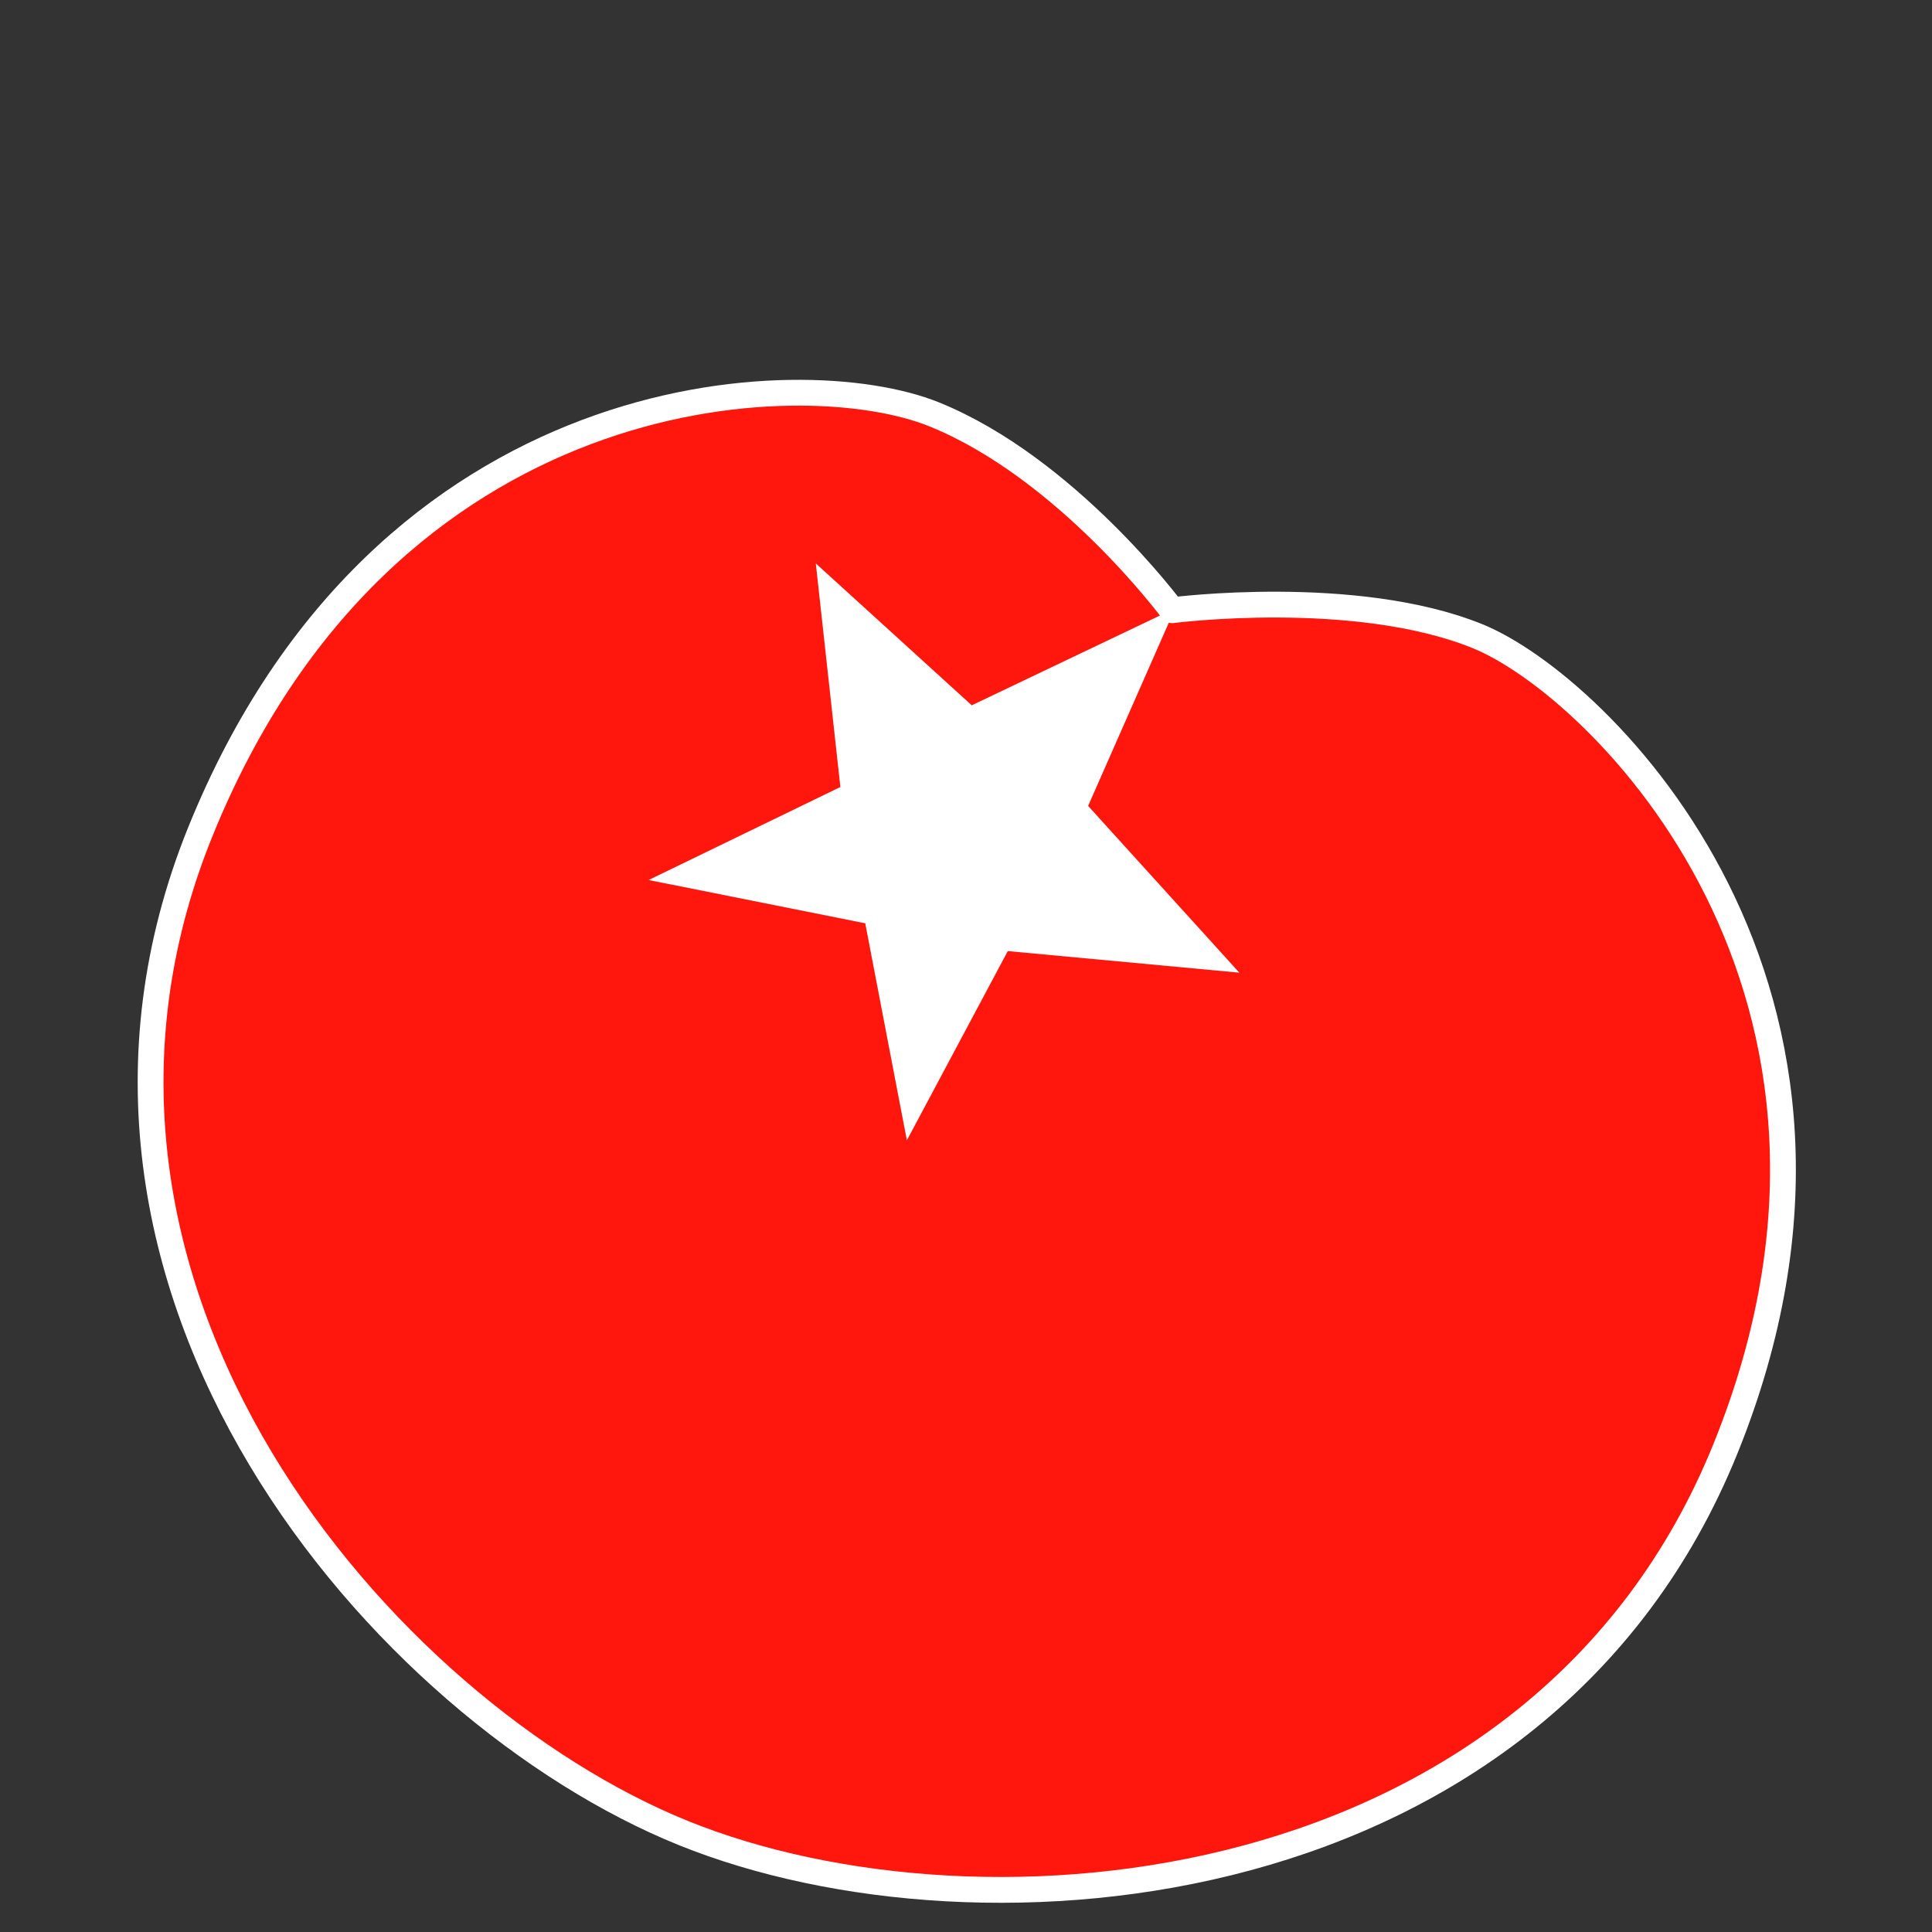 <?xml version="1.0" encoding="UTF-8" standalone="no"?>
<!DOCTYPE svg PUBLIC "-//W3C//DTD SVG 1.1//EN" "http://www.w3.org/Graphics/SVG/1.1/DTD/svg11.dtd">
<svg width="100%" height="100%" viewBox="0 0 225 225" version="1.1" xmlns="http://www.w3.org/2000/svg" xmlns:xlink="http://www.w3.org/1999/xlink" xml:space="preserve" xmlns:serif="http://www.serif.com/" style="fill-rule:evenodd;clip-rule:evenodd;stroke-linejoin:round;stroke-miterlimit:2;">
    <rect x="0" y="0" width="225" height="225" fill="#333333" stroke="none"/>
    <g transform="matrix(1.388,0,0,1.331,-41.245,-35.322)">
        <g id="Layer1">
            <path d="M99.309,86.394C99.309,86.394 98.152,106.777 116.647,118.963C135.142,131.15 145.531,135.78 145.531,158.019C145.531,180.259 128.4,191.739 112.437,191.588C101.142,191.482 74.635,186.373 74.635,149.224C74.635,112.075 99.309,86.394 99.309,86.394Z" style="fill:rgb(255,201,0);"/>
        </g>
    </g>
    <g id="Layer11" serif:id="Layer1" transform="matrix(1.444,0.584,-0.584,1.444,49.457,4.125)">
        <path d="M67.921,18.889C67.921,18.889 79.945,12.126 89.804,12.126C99.664,12.126 129.779,24.564 129.779,61.478C129.779,98.393 92.467,117.347 68.328,117.347C44.189,117.347 6.773,98.312 6.773,61.517C6.773,24.722 35.226,11.983 45.93,11.983C56.635,11.983 67.921,18.889 67.921,18.889Z" style="fill:rgb(255,22,12);stroke:white;stroke-width:1.93px;"/>
    </g>
    <g transform="matrix(1.107,1.096,-1.096,1.107,72.918,-15.041)">
        <path d="M67.956,10.297L73.728,25.376L90.533,26.282L77.096,37.314L81.687,52.675L68.061,43.336L54.277,52.43L59.571,37.403L46.506,26.818L62.254,26.153L67.956,10.297Z" style="fill:white;"/>
    </g>
</svg>
